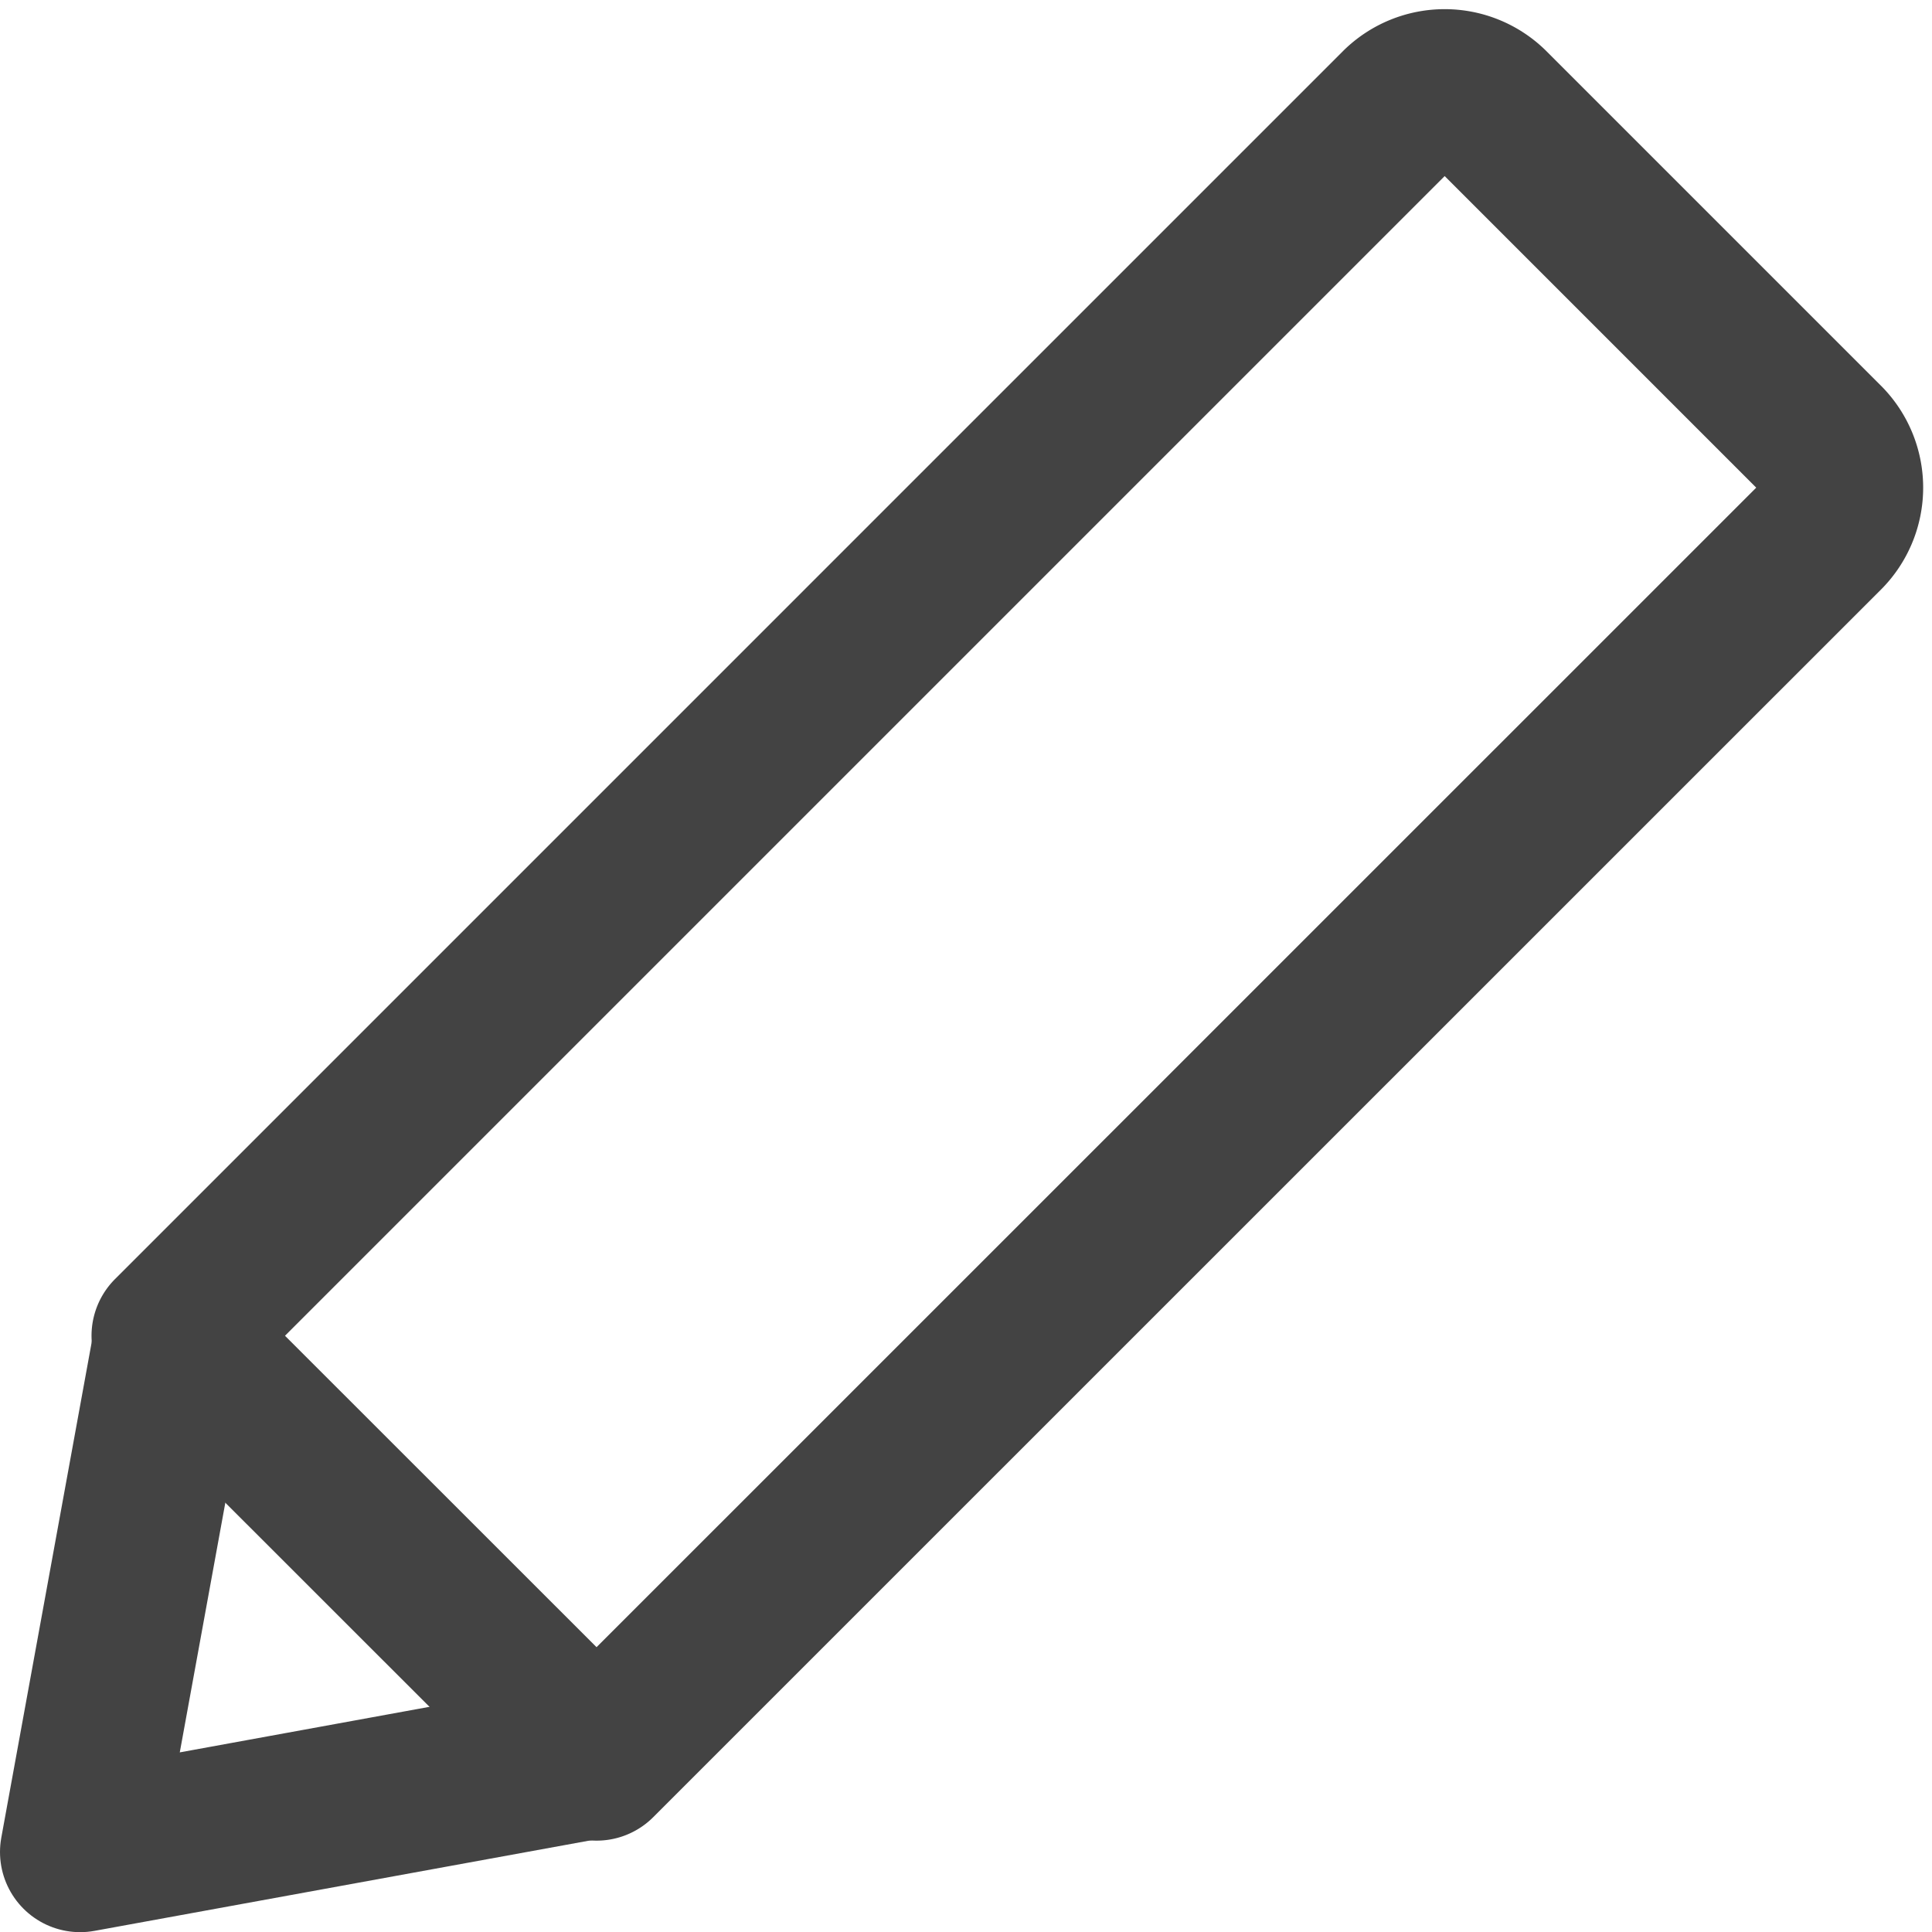 <svg xmlns="http://www.w3.org/2000/svg" width="12.054" height="12.055" viewBox="0 0 12.054 12.055">
  <g id="그룹_7456" data-name="그룹 7456" transform="translate(0.5 0.555)">
    <path id="패스_7892" data-name="패스 7892" d="M489.83,423.327l-3.13.571.571-3.13" transform="translate(-486.7 -412.898)" fill="none" stroke="#434343" stroke-linecap="round" stroke-linejoin="round" stroke-width="1"/>
    <path id="패스_7893" data-name="패스 7893" d="M492.482,389.993l7.664-7.663a.4.4,0,0,0,0-.557l-2.094-2.094a.4.4,0,0,0-.557,0l-7.664,7.664Z" transform="translate(-489.26 -379.564)" fill="none" stroke="#434343" stroke-linecap="round" stroke-linejoin="round" stroke-width="1"/>
  </g>
</svg>

